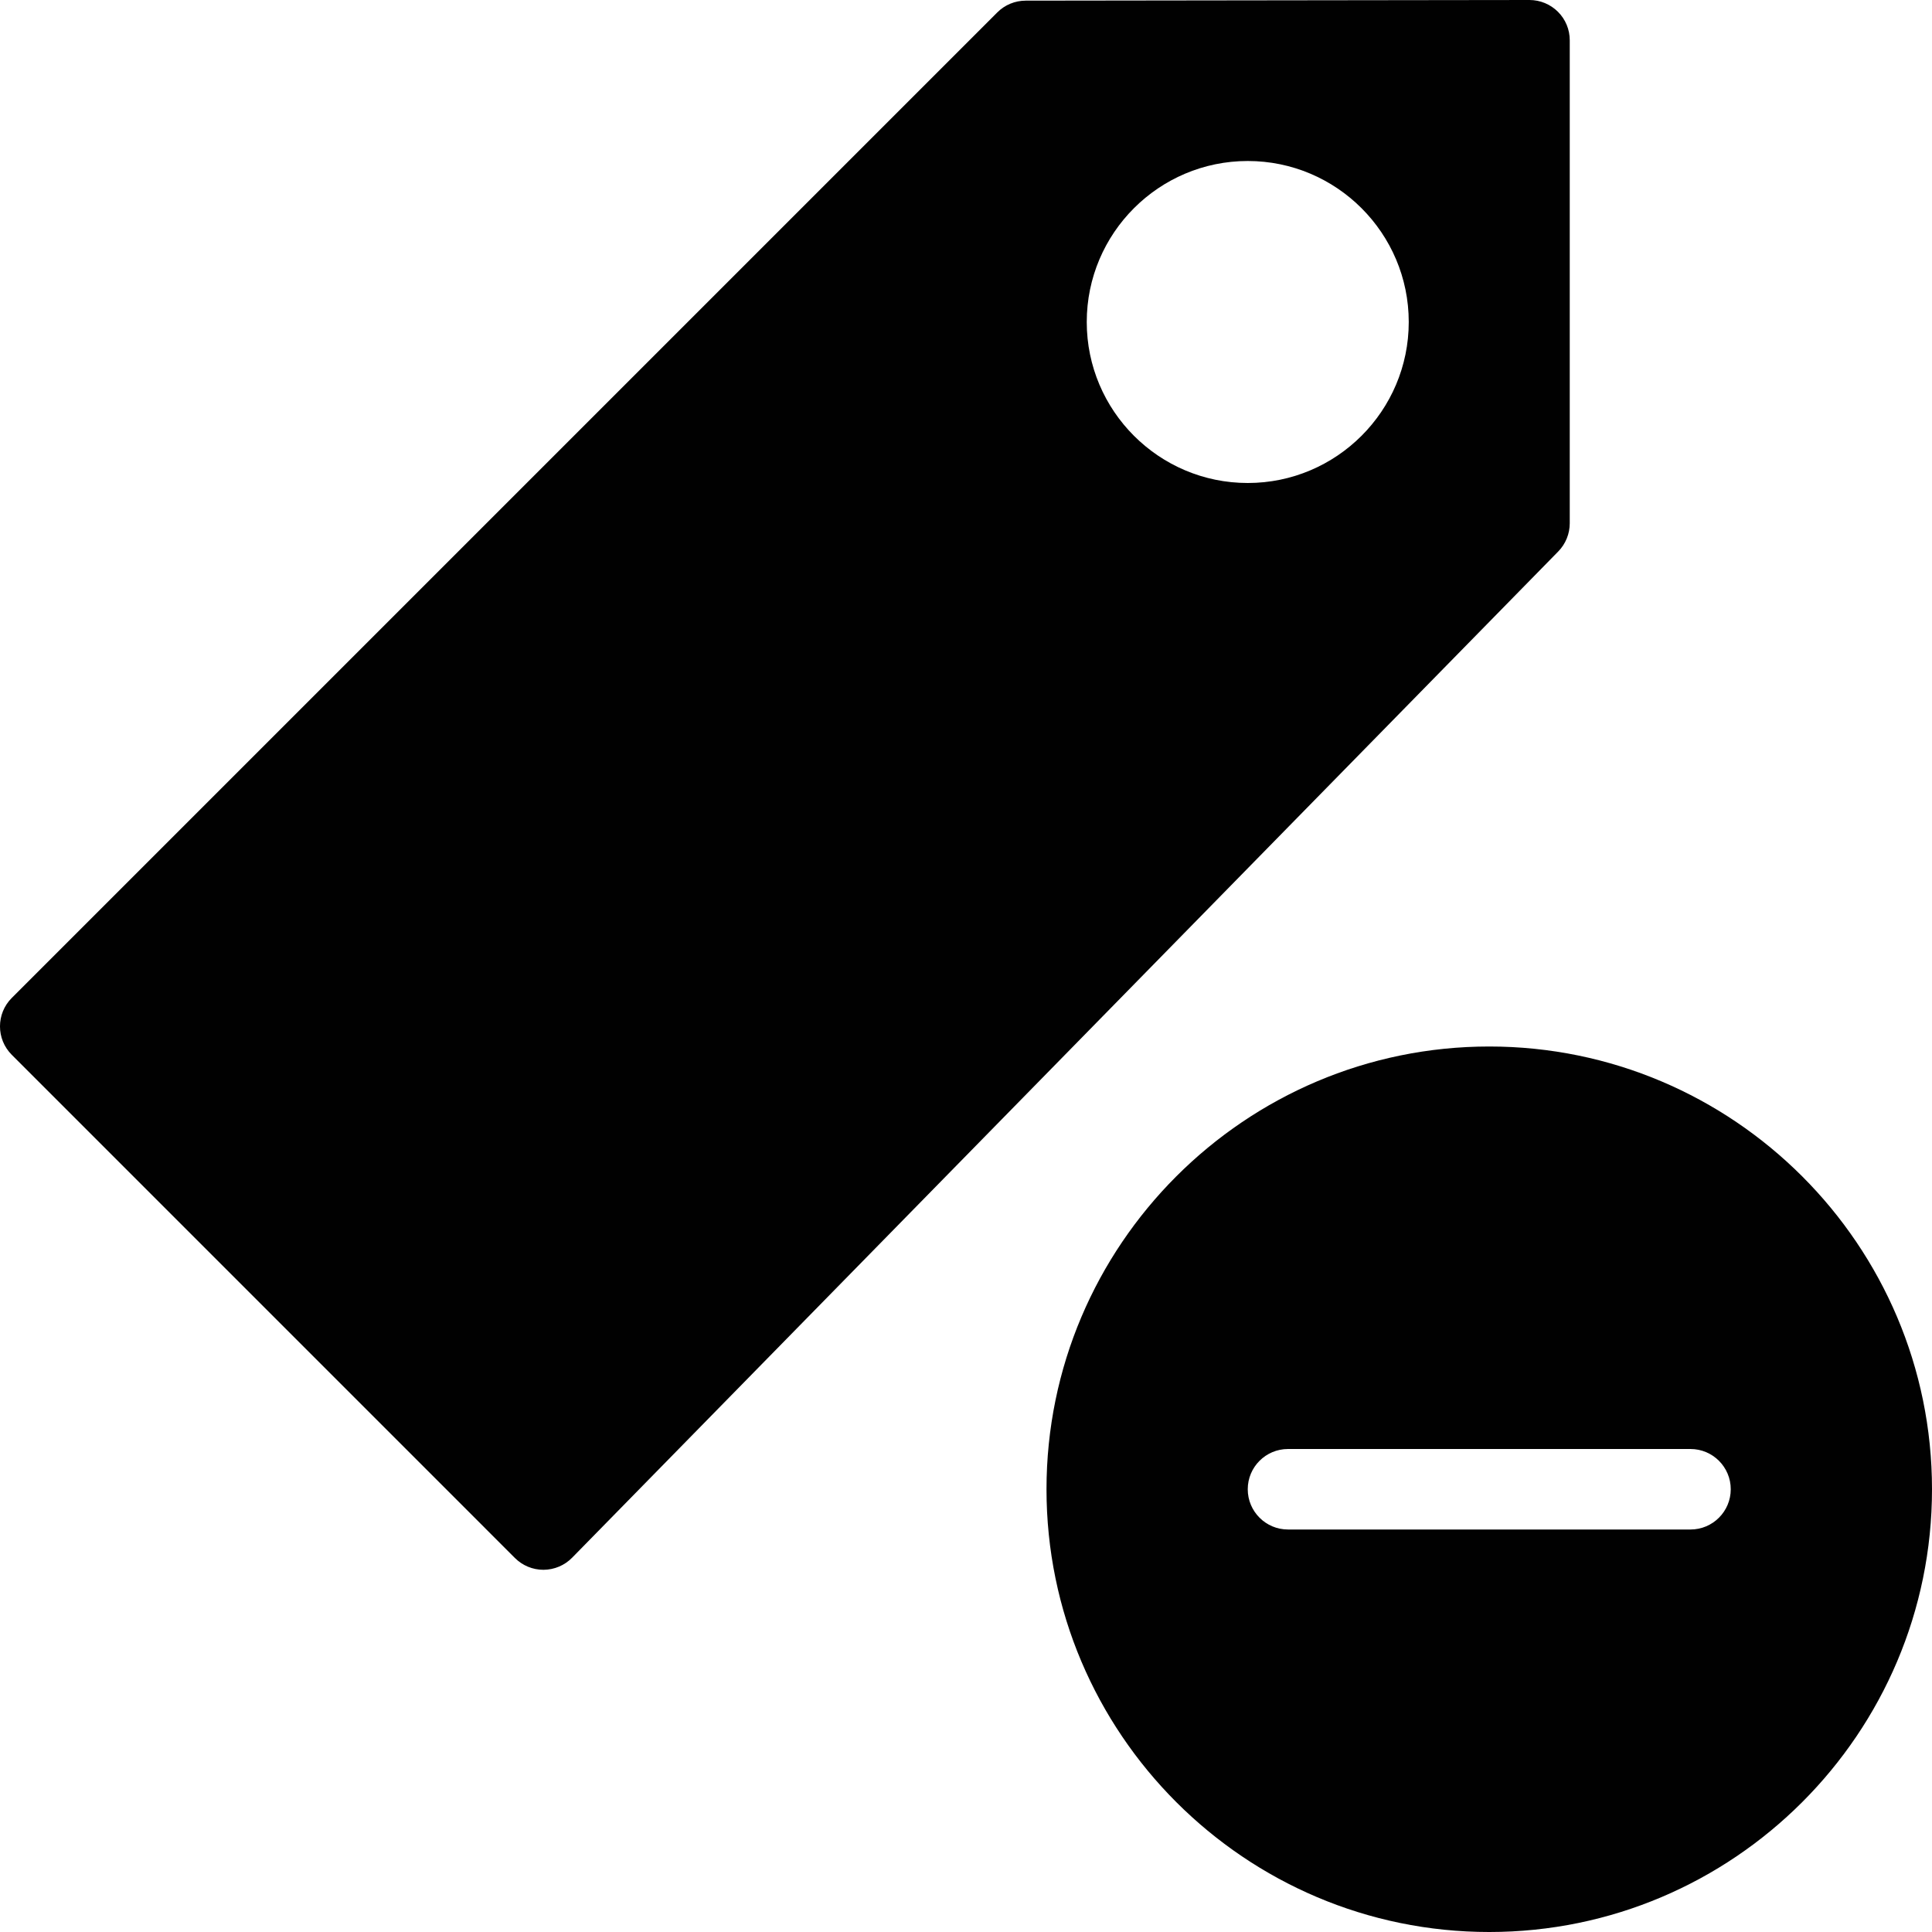 <?xml version="1.0" encoding="utf-8"?>
<!-- Generator: Adobe Illustrator 17.0.0, SVG Export Plug-In . SVG Version: 6.00 Build 0)  -->
<!DOCTYPE svg PUBLIC "-//W3C//DTD SVG 1.1//EN" "http://www.w3.org/Graphics/SVG/1.1/DTD/svg11.dtd">
<svg version="1.1" id="Layer_1" xmlns="http://www.w3.org/2000/svg" xmlns:xlink="http://www.w3.org/1999/xlink" x="0px" y="0px"
	 width="48px" height="48px" viewBox="0 0 48 48" enable-background="new 0 0 48 48" xml:space="preserve">
<g>
	<path fill="#010101" d="M37,26c-6.065,0-11,4.935-11,11c0,6.065,4.935,11,11,11s11-4.935,11-11C48,30.935,43.065,26,37,26z M42,38
		H32c-0.552,0-1-0.448-1-1c0-0.552,0.448-1,1-1h10c0.552,0,1,0.448,1,1C43,37.552,42.552,38,42,38z"/>
	<path fill="#010101" d="M0.293,26.207l12.5,12.501c0.188,0.188,0.442,0.293,0.707,0.293c0.002,0,0.003,0,0.005,0
		c0.267-0.002,0.522-0.109,0.709-0.3l24.5-25C38.898,13.513,39,13.262,39,13V1c0-0.266-0.105-0.52-0.293-0.707
		C38.519,0.106,38.265,0,38,0h-0.001L25.483,0.016c-0.265,0-0.519,0.105-0.706,0.293L0.293,24.793
		C-0.098,25.184-0.098,25.816,0.293,26.207z M31,4c2.206,0,4,1.794,4,4c0,2.206-1.794,4-4,4s-4-1.794-4-4C27,5.794,28.794,4,31,4z"
		/>
</g>
</svg>
